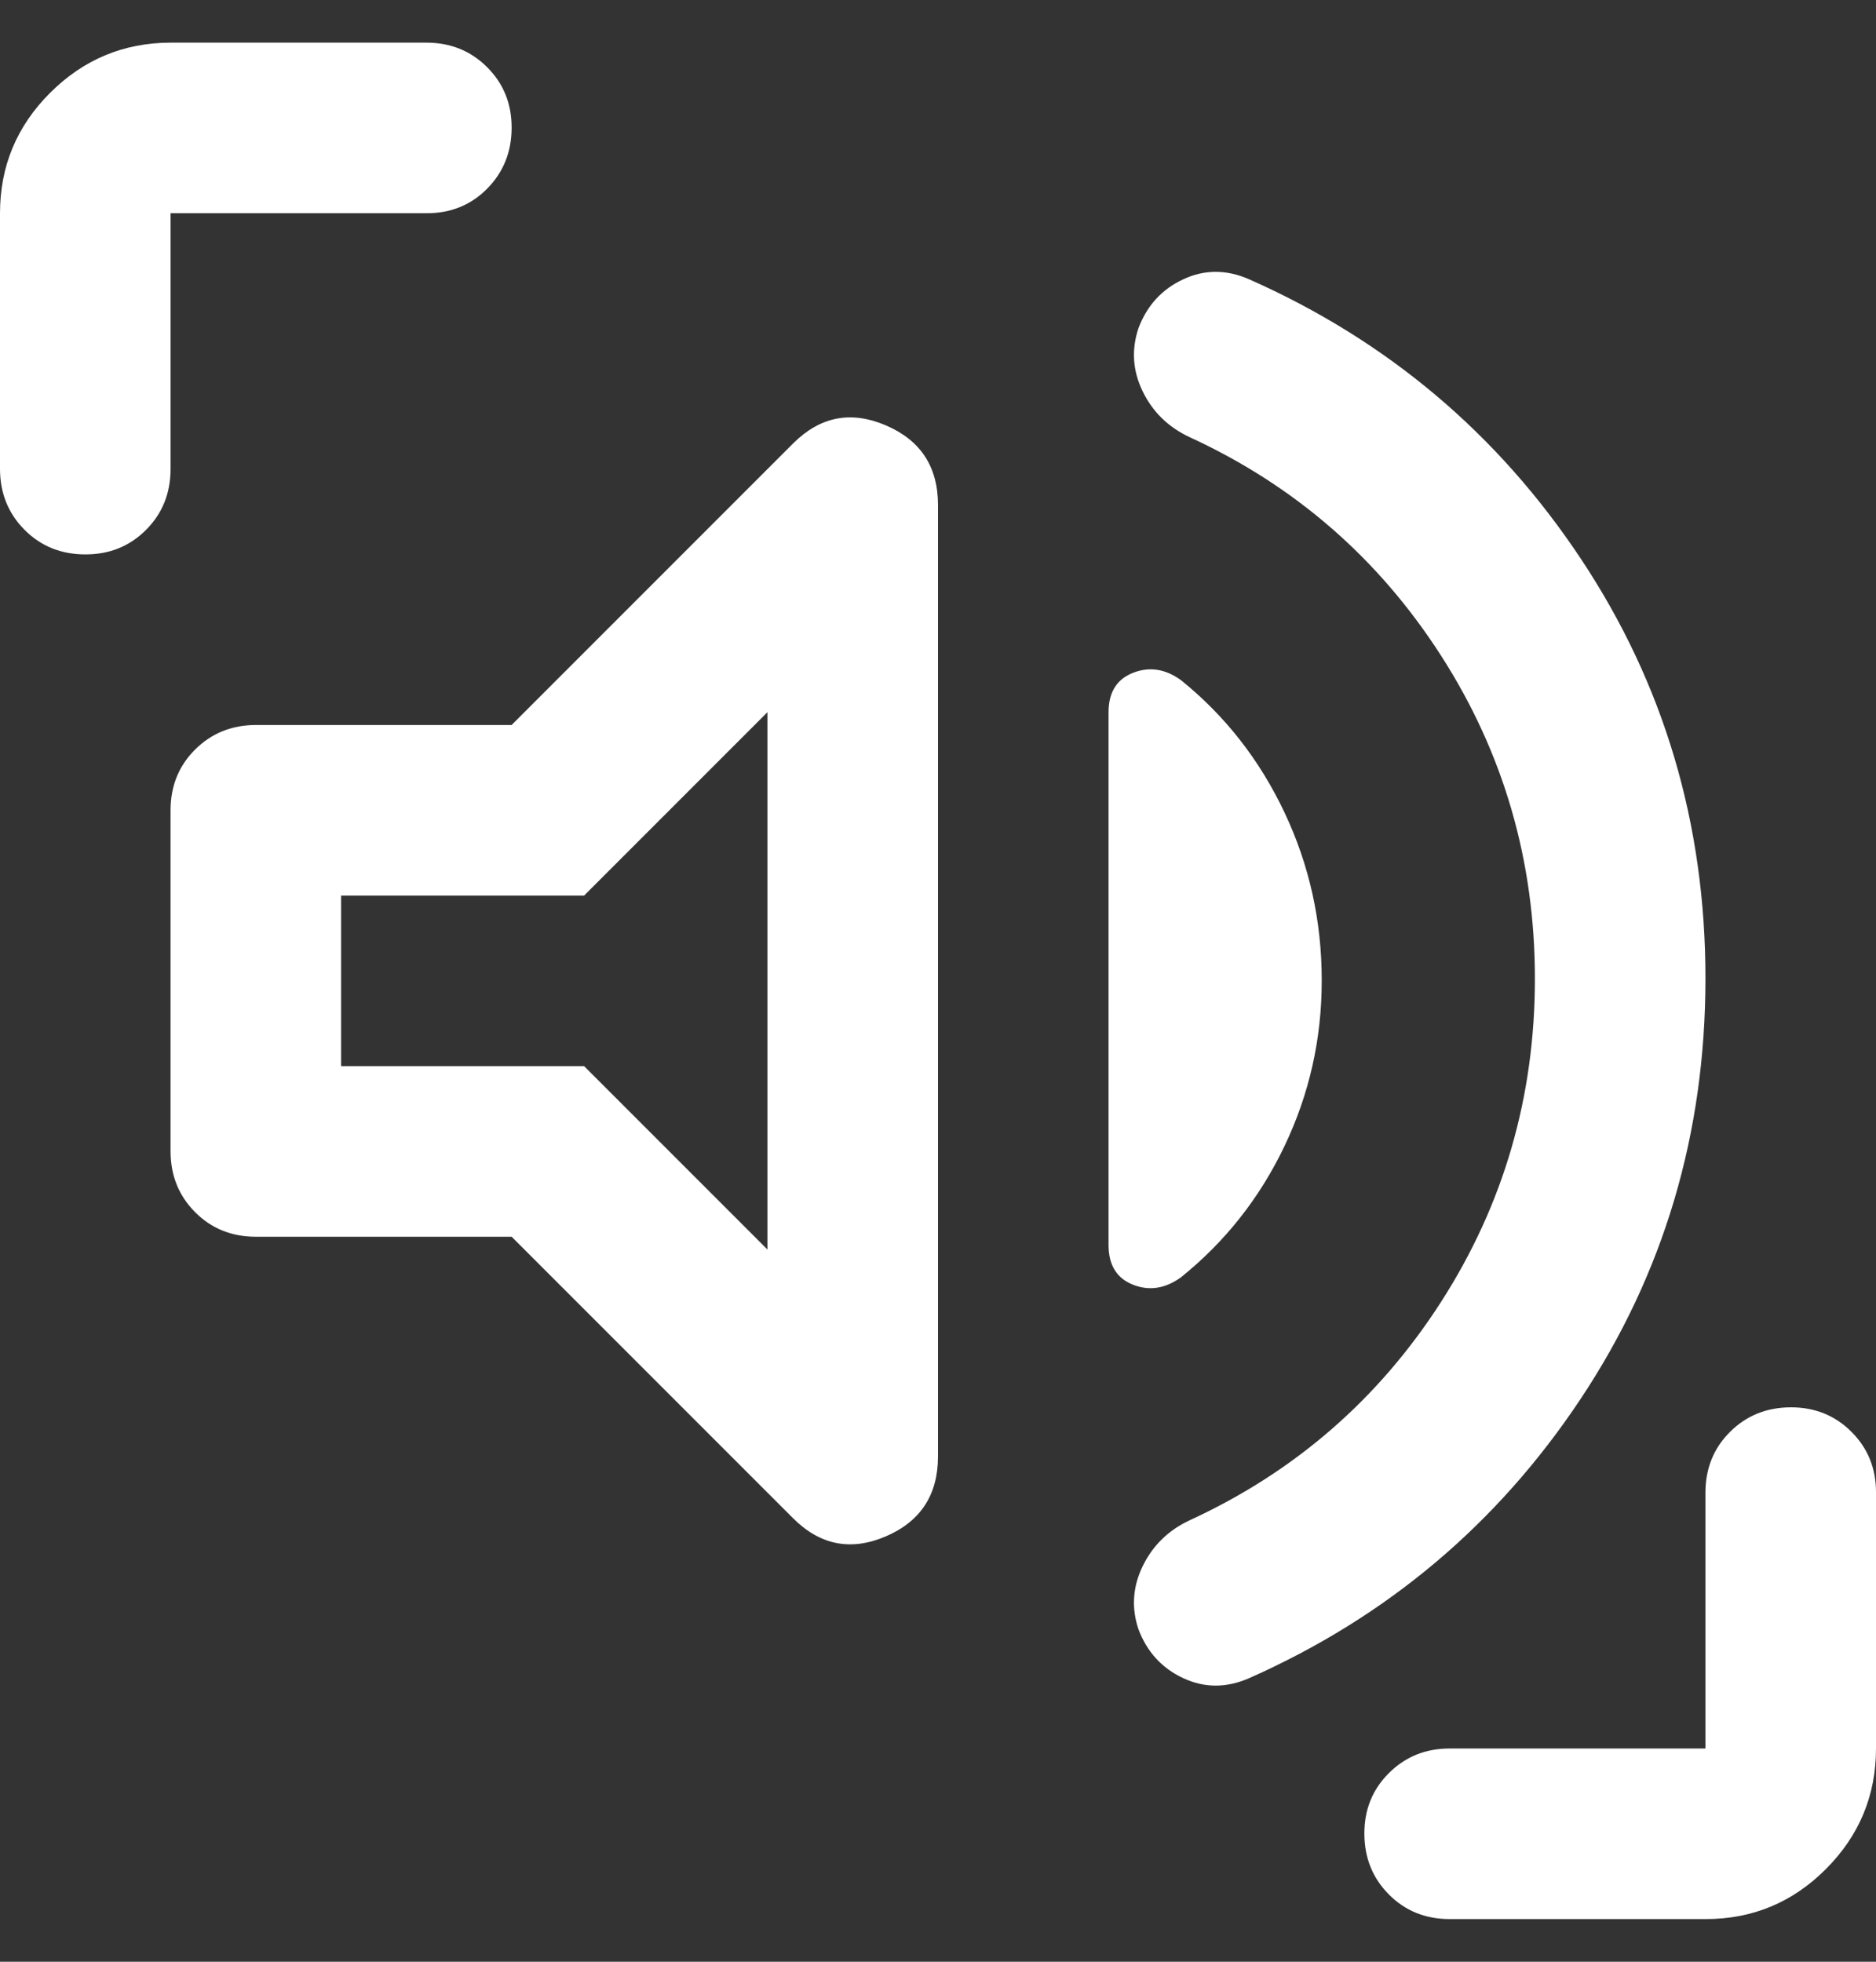 <svg width="22" height="23" viewBox="0 0 22 23" fill="none" xmlns="http://www.w3.org/2000/svg">
<rect x="0" y="0" width="22" height="23" fill="#333333" stroke="none"/>
<path d="M18 11.475C18 10.092 17.633 8.829 16.9 7.688C16.167 6.547 15.183 5.692 13.95 5.125C13.7 5.008 13.517 4.829 13.4 4.588C13.283 4.347 13.267 4.101 13.35 3.85C13.45 3.583 13.625 3.392 13.875 3.275C14.125 3.158 14.383 3.158 14.65 3.275C16.267 3.992 17.563 5.083 18.538 6.55C19.513 8.017 20.001 9.658 20 11.475C19.999 13.292 19.512 14.933 18.537 16.4C17.562 17.867 16.267 18.958 14.65 19.675C14.383 19.792 14.125 19.792 13.875 19.675C13.625 19.558 13.45 19.367 13.35 19.1C13.267 18.85 13.283 18.604 13.4 18.363C13.517 18.122 13.7 17.942 13.95 17.825C15.183 17.258 16.167 16.404 16.9 15.263C17.633 14.122 18 12.859 18 11.475ZM6 14.5H3C2.717 14.5 2.479 14.404 2.288 14.212C2.097 14.02 2.001 13.783 2 13.5V9.5C2 9.217 2.096 8.979 2.288 8.788C2.48 8.597 2.717 8.501 3 8.5H6L9.3 5.2C9.617 4.883 9.979 4.812 10.388 4.987C10.797 5.162 11.001 5.474 11 5.925V17.075C11 17.525 10.796 17.838 10.388 18.013C9.98 18.188 9.617 18.117 9.3 17.8L6 14.5ZM15.5 11.5C15.5 12.183 15.354 12.829 15.063 13.438C14.772 14.047 14.367 14.559 13.85 14.975C13.667 15.108 13.479 15.138 13.288 15.063C13.097 14.988 13.001 14.834 13 14.6V8.35C13 8.117 13.096 7.963 13.288 7.888C13.48 7.813 13.667 7.842 13.85 7.975C14.367 8.392 14.771 8.908 15.063 9.525C15.355 10.142 15.501 10.8 15.5 11.5ZM9 14.65V8.35L6.85 10.5H4V12.5H6.85L9 14.65ZM1 6.5C0.717 6.5 0.479 6.404 0.288 6.212C0.097 6.02 0.001 5.783 0 5.5V2.5C0 1.95 0.196 1.479 0.588 1.088C0.98 0.697 1.451 0.501 2 0.5H5C5.283 0.5 5.521 0.596 5.713 0.788C5.905 0.98 6.001 1.217 6 1.5C5.999 1.783 5.903 2.02 5.712 2.213C5.521 2.406 5.283 2.501 5 2.5H2V5.5C2 5.783 1.904 6.021 1.712 6.213C1.52 6.405 1.283 6.501 1 6.5ZM17 22.5C16.717 22.5 16.479 22.404 16.288 22.212C16.097 22.02 16.001 21.783 16 21.5C15.999 21.217 16.095 20.98 16.288 20.788C16.481 20.596 16.718 20.5 17 20.5H20V17.5C20 17.217 20.096 16.979 20.288 16.788C20.48 16.597 20.717 16.501 21 16.5C21.283 16.499 21.52 16.595 21.713 16.788C21.906 16.981 22.001 17.218 22 17.5V20.5C22 21.05 21.804 21.521 21.413 21.913C21.022 22.305 20.551 22.501 20 22.5H17Z" fill="white"/>
</svg>
